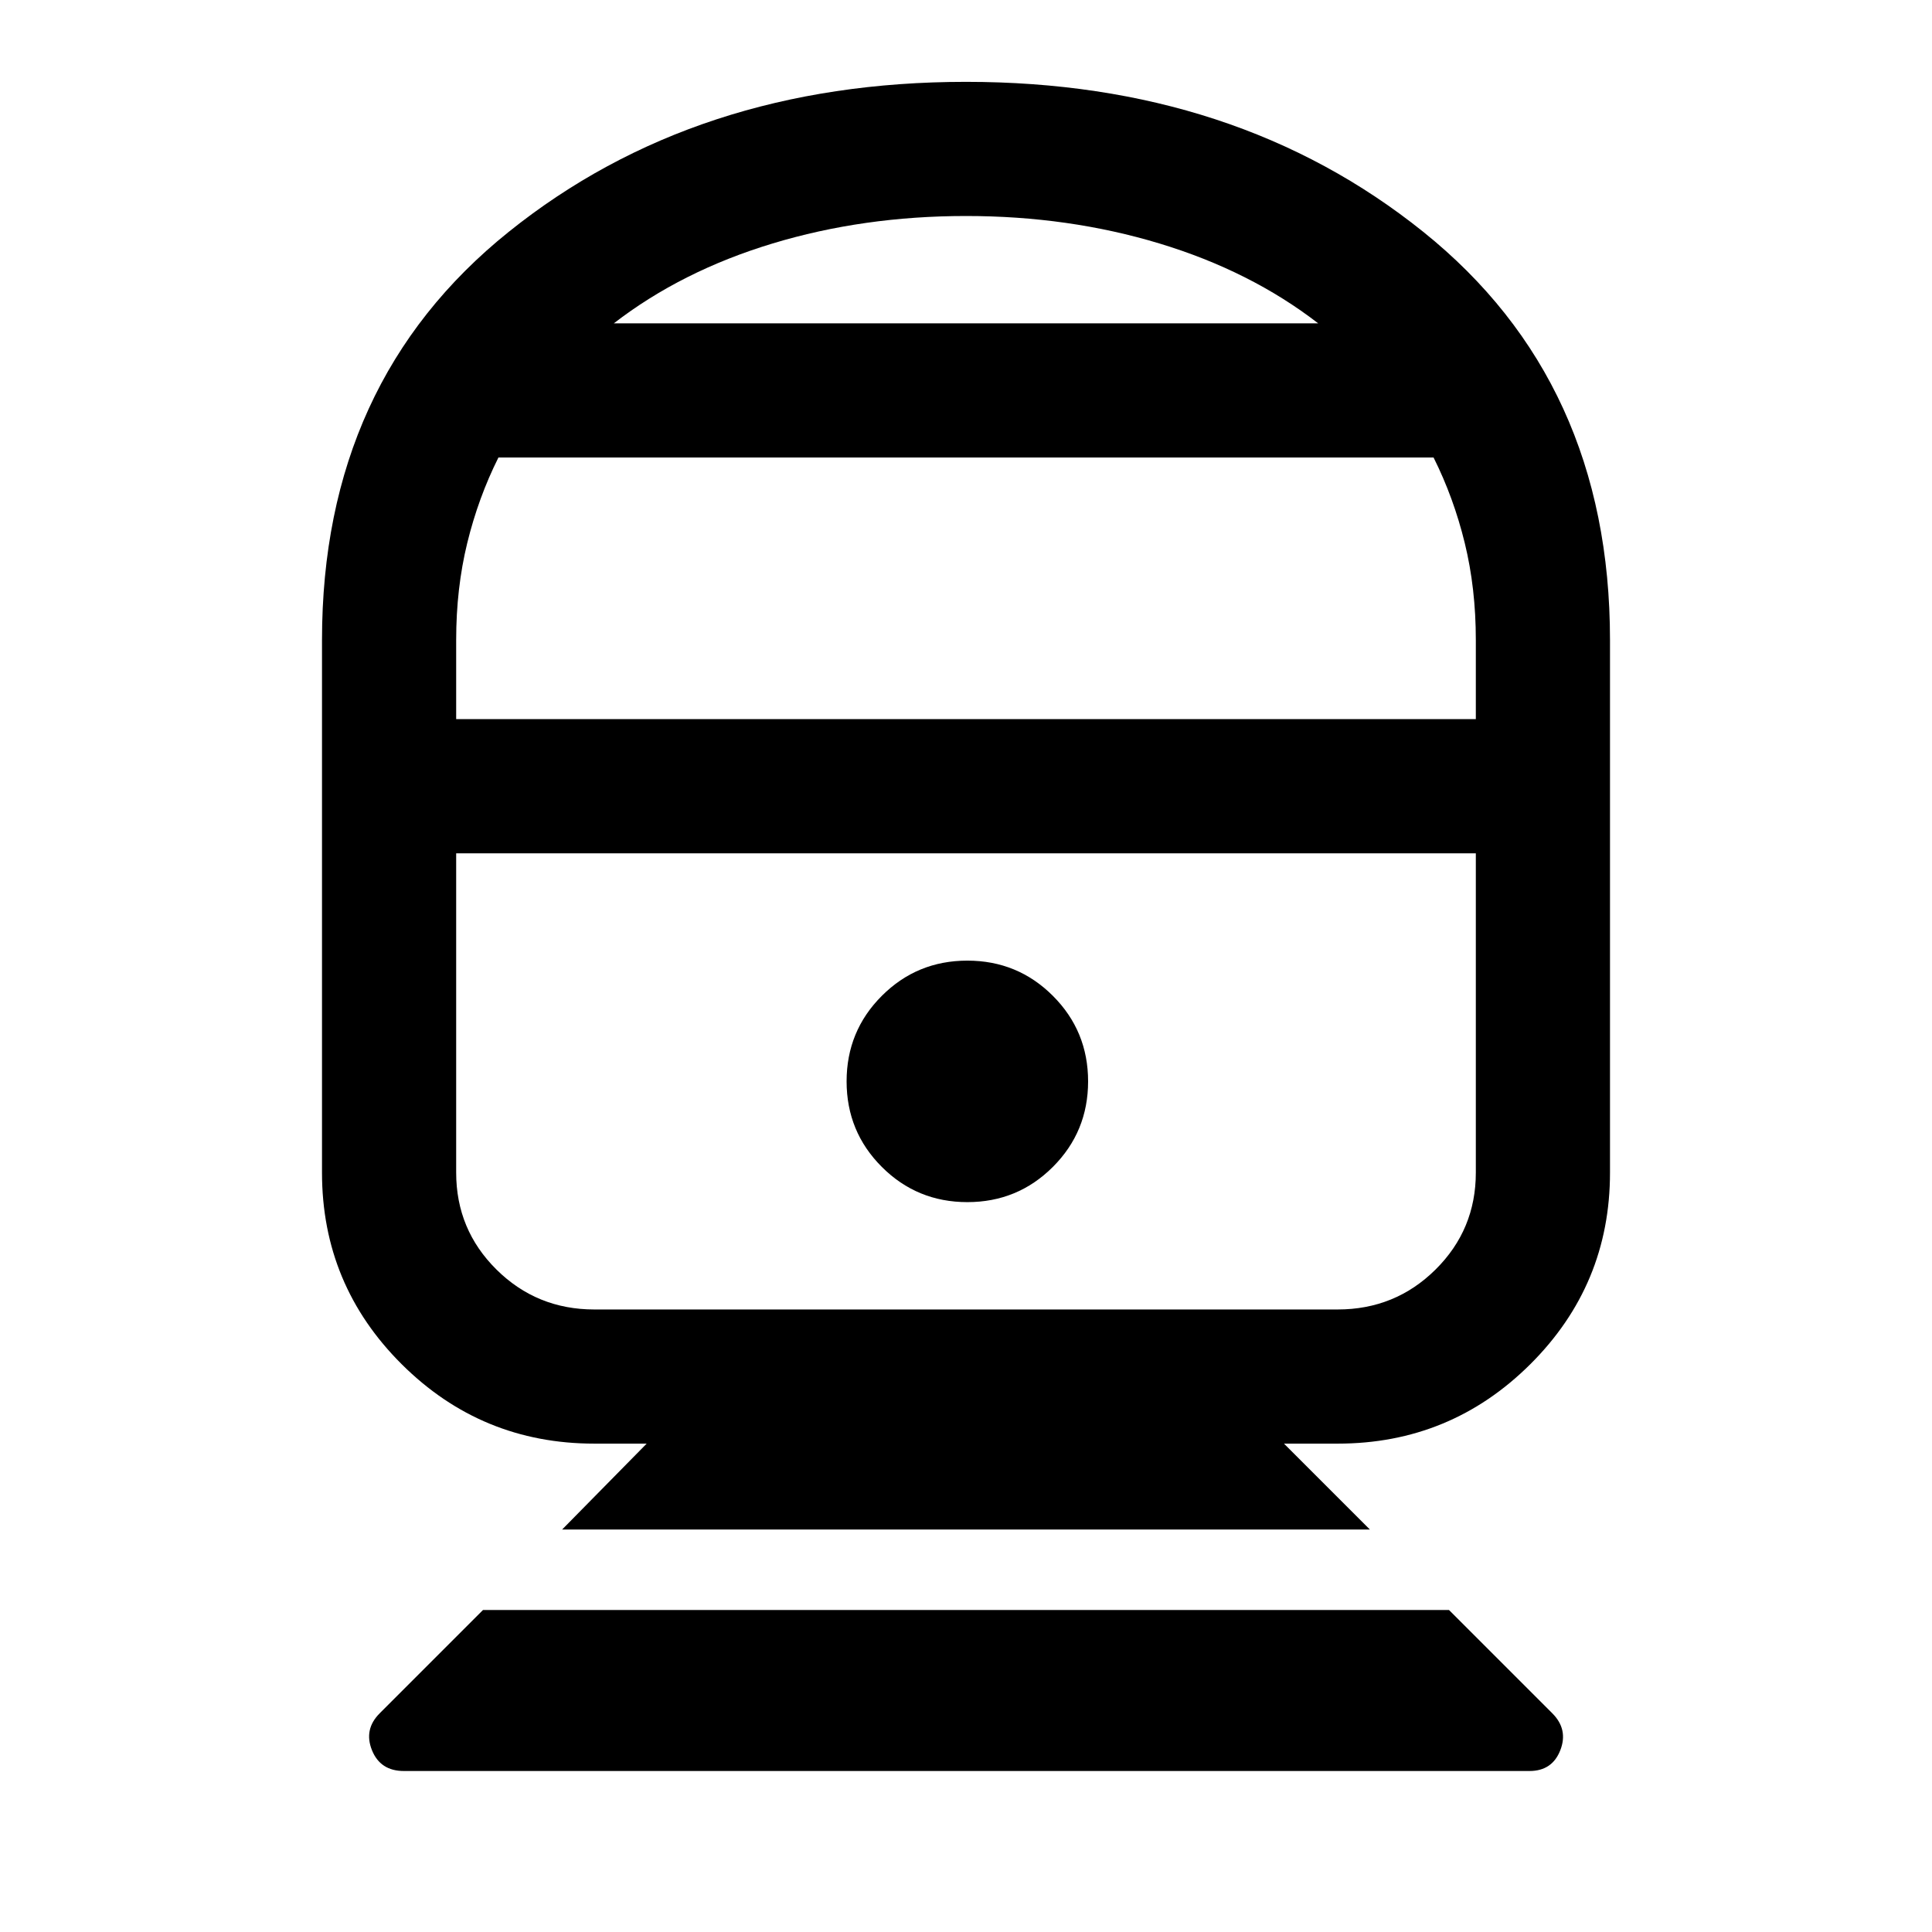 <svg xmlns="http://www.w3.org/2000/svg" height="40" viewBox="0 -960 960 960" width="40"><path d="M200.67-80Q189-80 184.83-90.33q-4.16-10.34 3.84-18.34L240-160h480l51.33 51.33q8 8 3.98 18.34Q771.28-80 760-80H200.67Zm78.66-120 42-42.67h-26q-56.06 0-95.7-39.43Q160-321.54 160-377.33V-642q0-128.33 92.83-202.83 92.84-74.5 227.17-74.5 134.33 0 227.17 74.5Q800-770.33 800-642v264.67q0 55.79-39.63 95.23-39.64 39.43-95.7 39.43H638L680.67-200H279.33Zm16-109.33h369.34q28.61 0 48.64-19.84 20.02-19.83 20.02-48.16V-536H226.67v158.67q0 28.33 20.02 48.16 20.03 19.84 48.64 19.84Zm185.34-53.34q25 0 42.5-17.5t17.5-42.5q0-25-17.5-42.5t-42.5-17.5q-25 0-42.5 17.5t-17.5 42.5q0 25 17.5 42.5t42.5 17.5Zm-254-240h506.66V-642q0-25.67-5.5-48.17t-15.5-42.5H247.67q-10 20-15.5 42.5t-5.5 48.17v39.33ZM305-799.33h350q-33.67-26-78.83-39.67Q531-852.67 480-852.67T383.83-839q-45.16 13.67-78.83 39.67ZM480-536Zm0-263.33Z"/></svg>